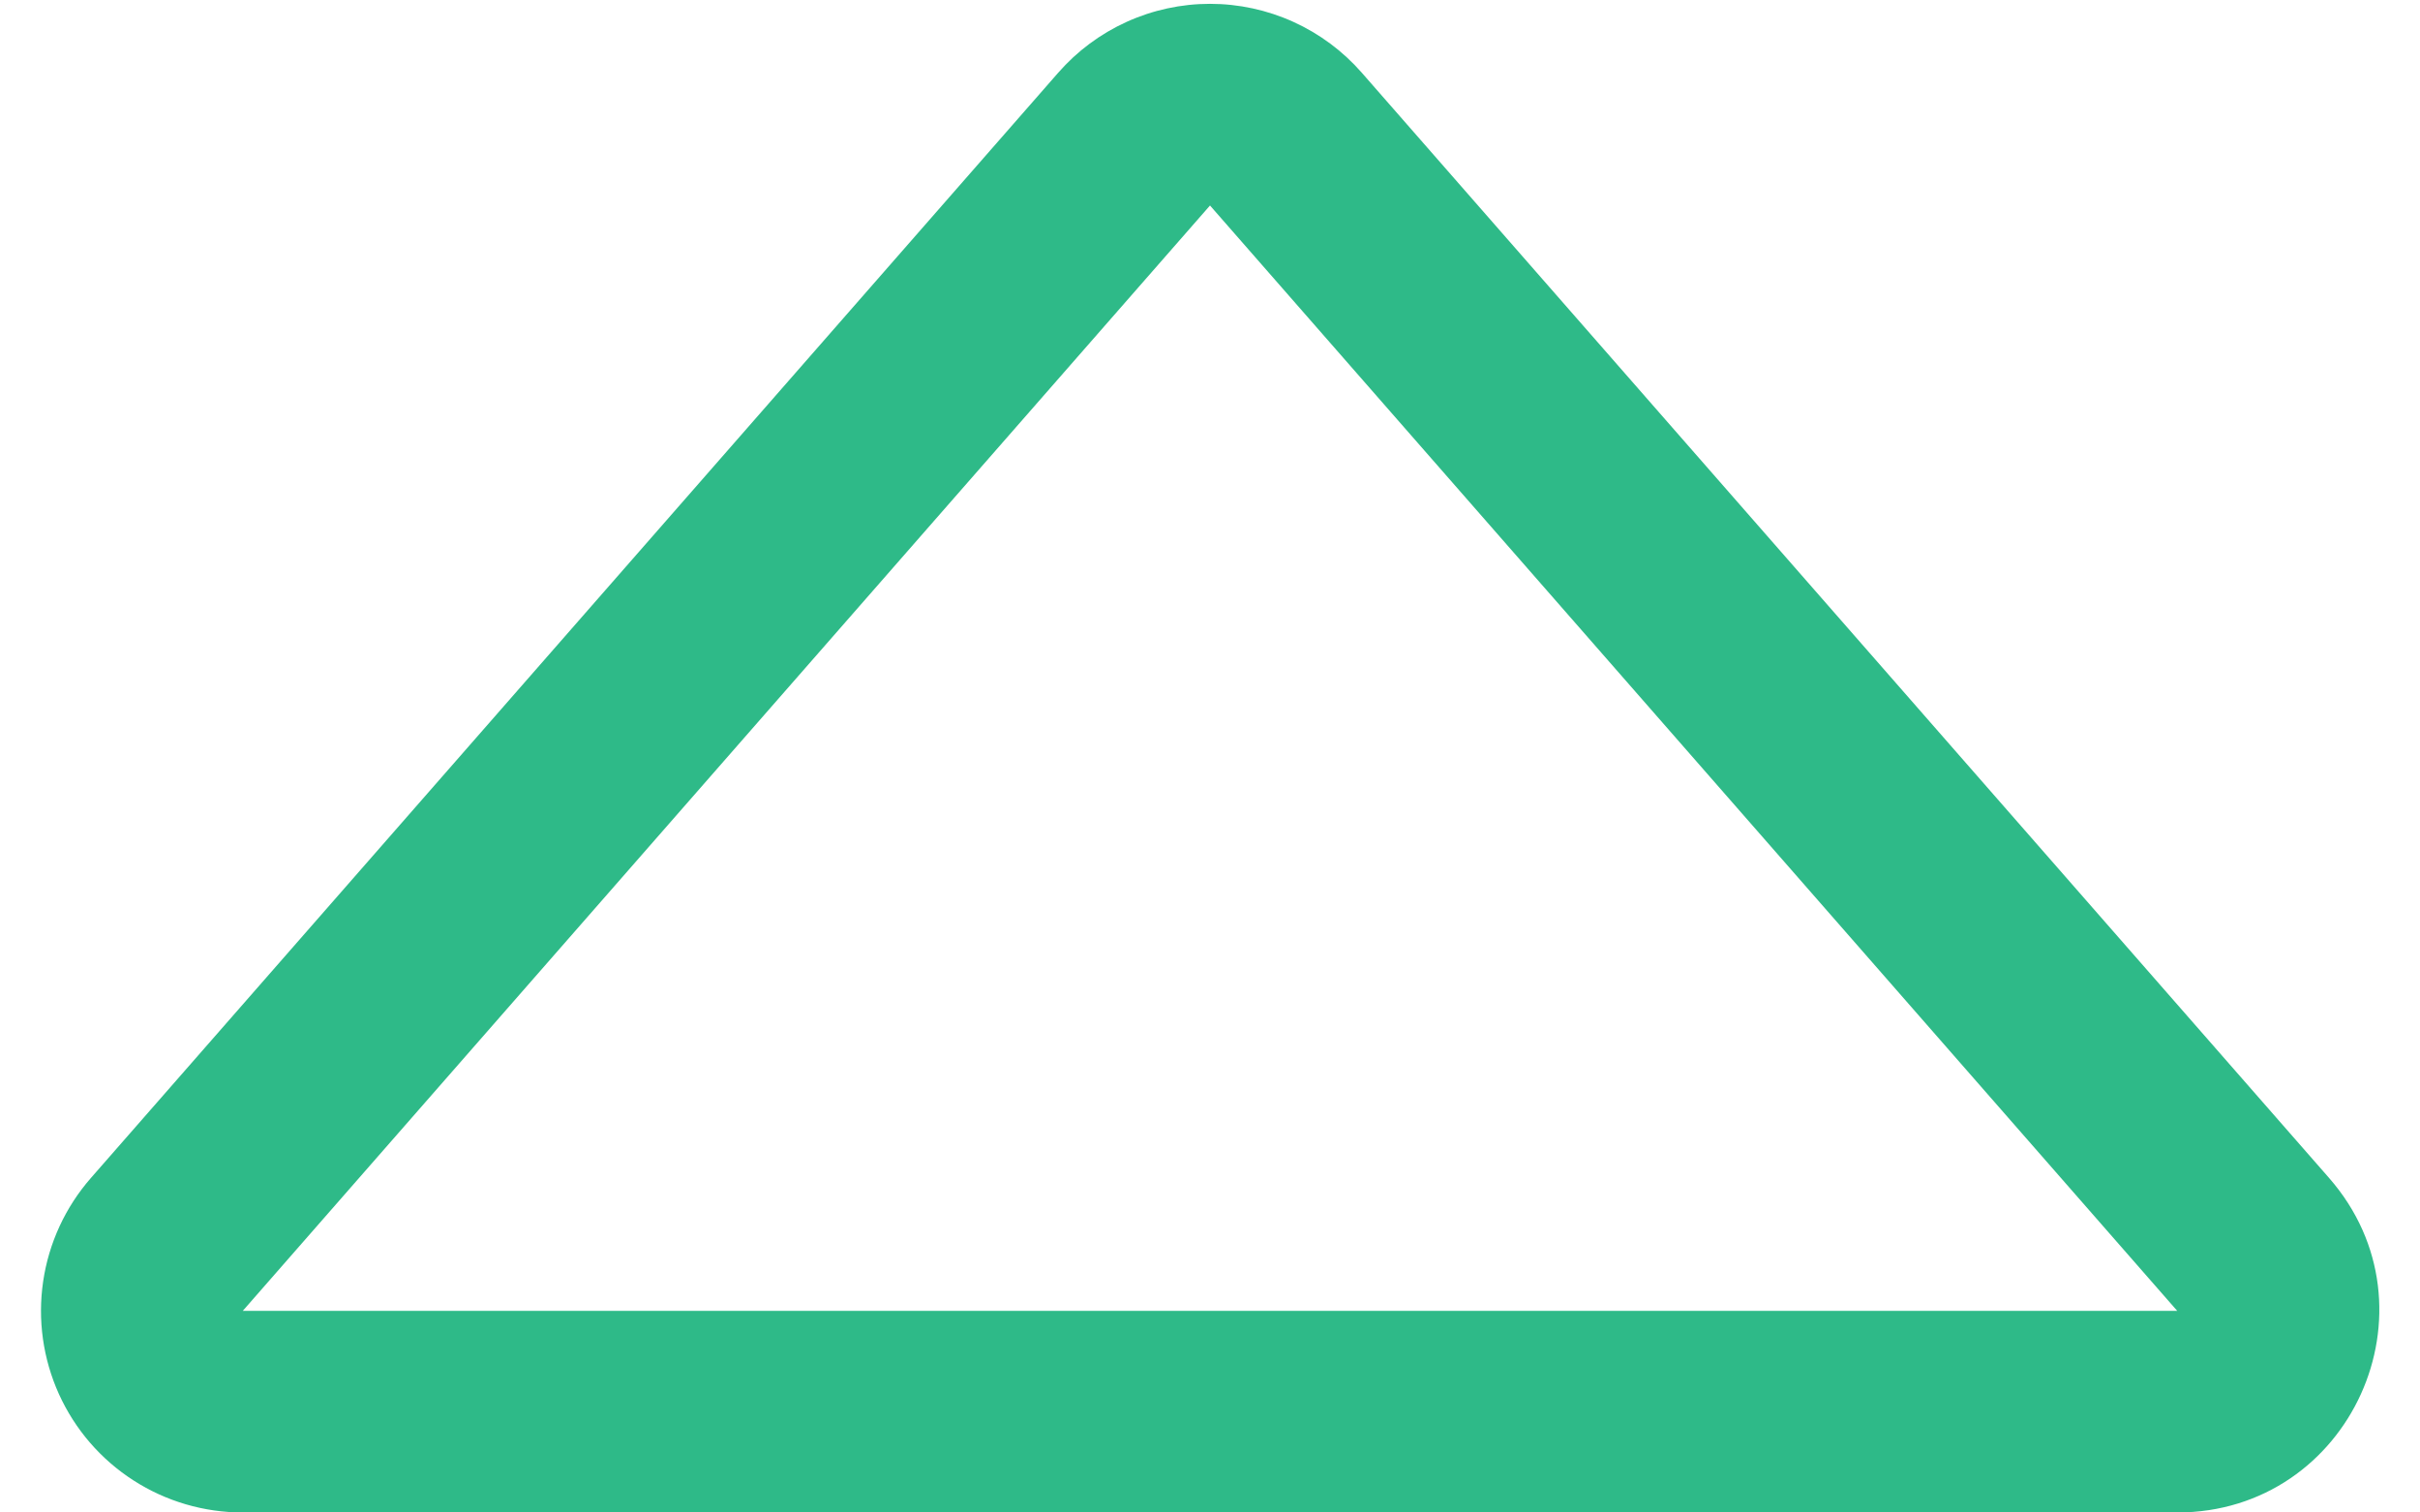 <svg width="24" height="15" viewBox="0 0 24 15" fill="none" xmlns="http://www.w3.org/2000/svg">
<path d="M2.408 13H21.592L12 2.038L2.408 13ZM0.902 11.682L10.494 0.722C10.682 0.507 10.913 0.335 11.173 0.217C11.433 0.099 11.715 0.038 12 0.038C12.285 0.038 12.567 0.099 12.827 0.217C13.087 0.335 13.318 0.507 13.506 0.722L23.098 11.682C24.23 12.976 23.31 15 21.592 15H2.408C2.024 15 1.647 14.89 1.324 14.682C1 14.474 0.744 14.177 0.585 13.827C0.426 13.476 0.372 13.088 0.428 12.708C0.484 12.327 0.649 11.971 0.902 11.682Z" fill="#2EBA88"/>
</svg>
